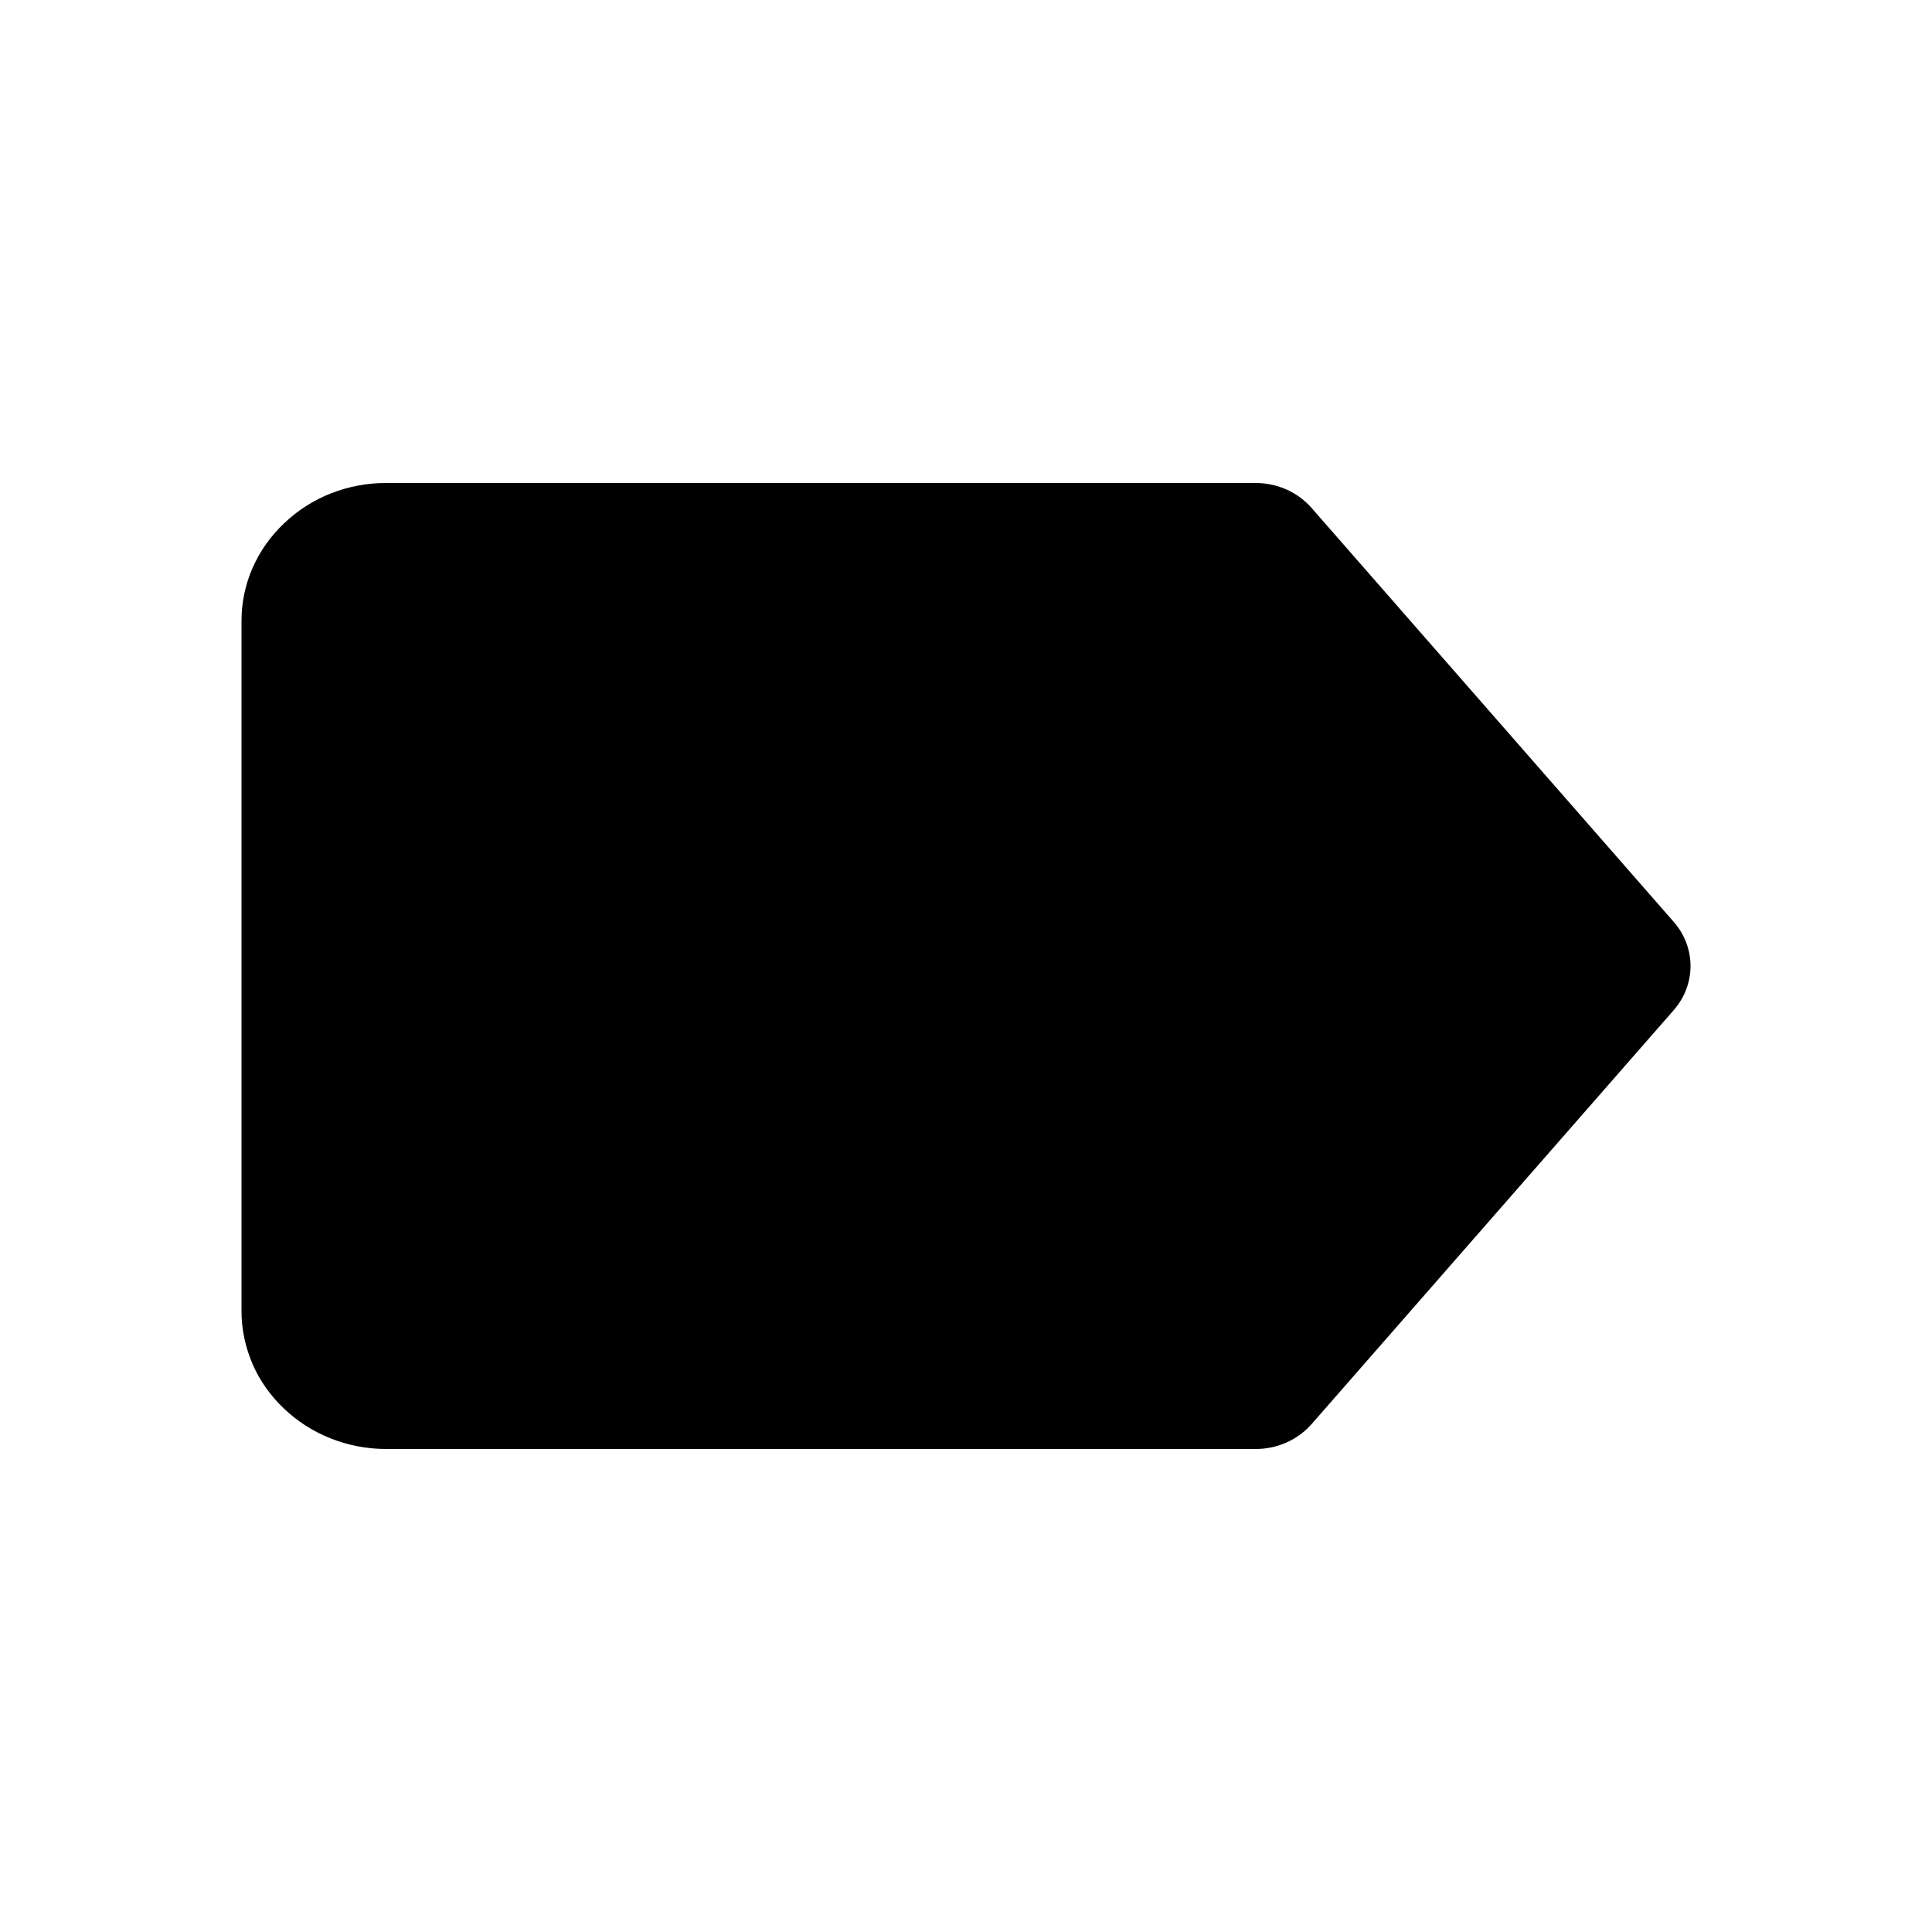 <svg width="24" height="24" viewBox="0 0 24 24" fill="242424" xmlns="http://www.w3.org/2000/svg">
<path d="M3.142 16.956C3.232 17.157 3.361 17.34 3.524 17.494C3.691 17.655 3.889 17.782 4.109 17.869C4.328 17.956 4.563 18 4.8 18L15.6 18C15.867 18 16.12 17.887 16.292 17.692L20.791 12.549C21.07 12.231 21.07 11.769 20.791 11.451L16.292 6.309C16.12 6.113 15.867 6 15.6 6L4.8 6C4.564 5.999 4.331 6.043 4.113 6.128C3.895 6.214 3.697 6.34 3.531 6.499C3.362 6.658 3.229 6.847 3.137 7.056C3.046 7.264 3 7.488 3 7.714L3 16.286C3 16.514 3.047 16.736 3.142 16.956Z" />
</svg>
